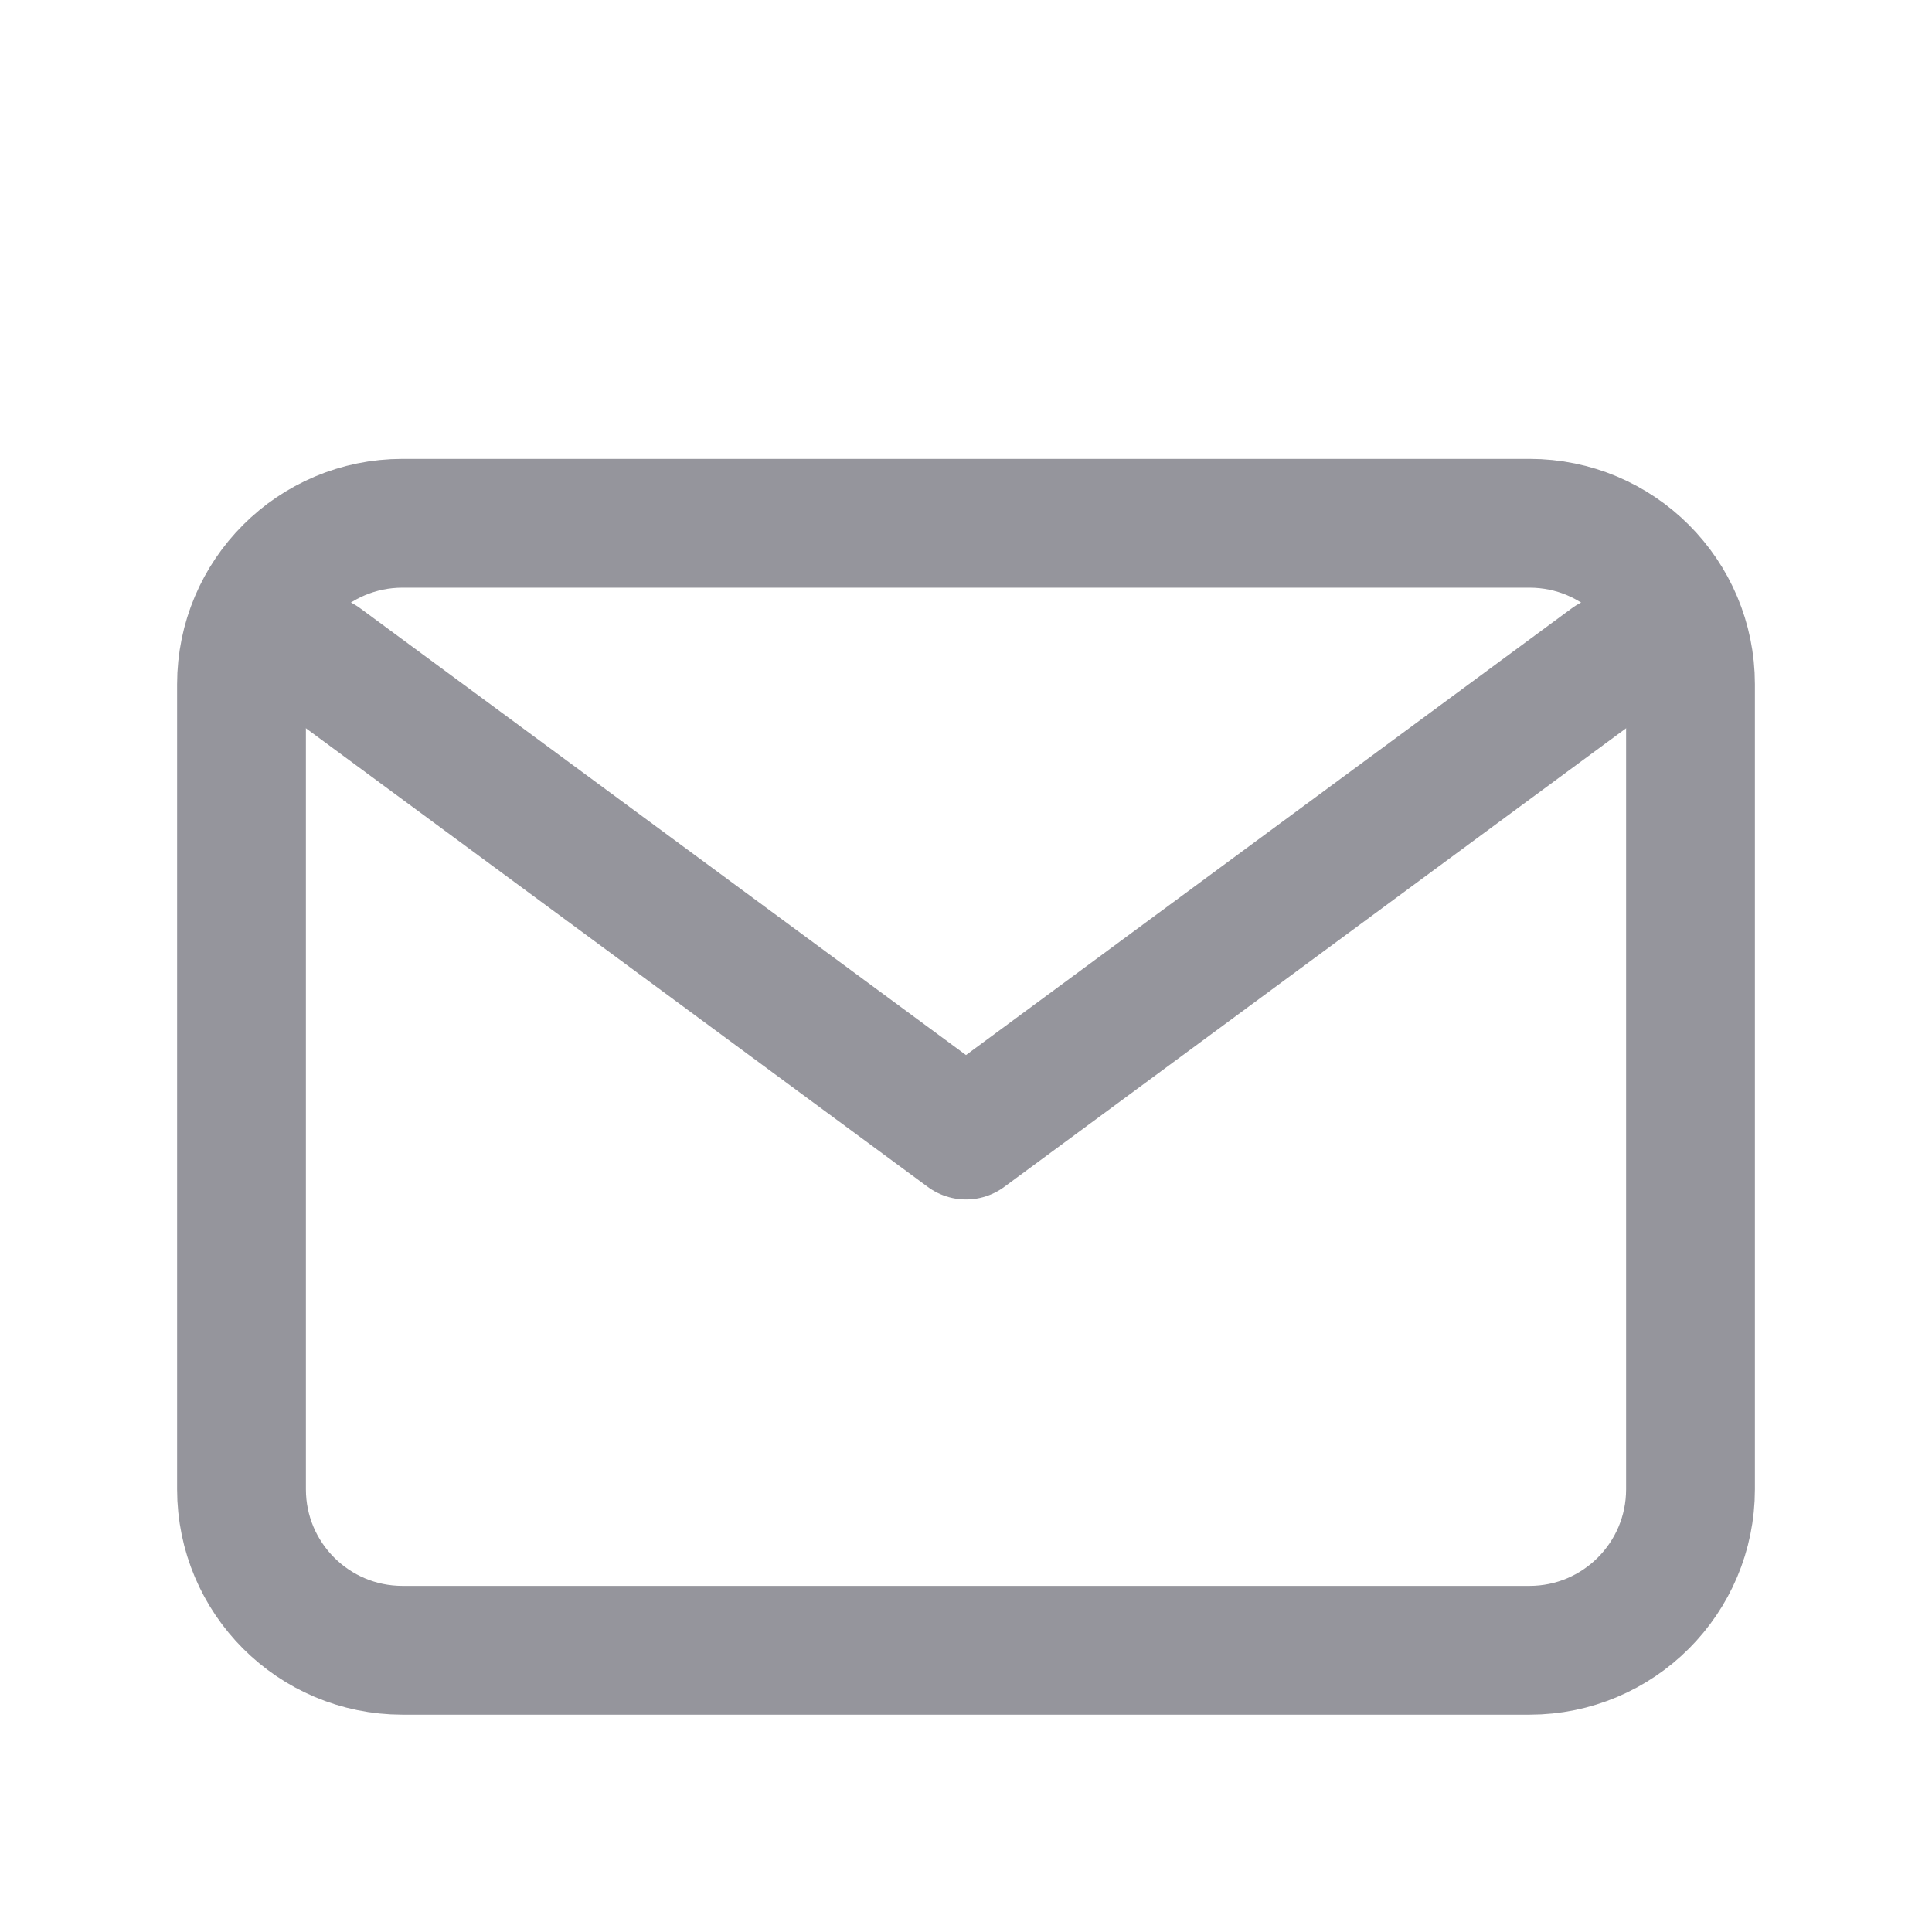 <svg width="45" height="45" viewBox="0 0 45 45" fill="none" xmlns="http://www.w3.org/2000/svg">
<path d="M7.5 15.375L22.5 26.438L37.5 15.375" stroke="#95959C" stroke-width="3" stroke-linecap="round" stroke-linejoin="round"/>
<path d="M35.625 12.188H9.375C7.304 12.188 5.625 13.866 5.625 15.938V34.688C5.625 36.759 7.304 38.438 9.375 38.438H35.625C37.696 38.438 39.375 36.759 39.375 34.688V15.938C39.375 13.866 37.696 12.188 35.625 12.188Z" stroke="#95959C" stroke-width="3" stroke-linecap="round" stroke-linejoin="round"/>
</svg>
